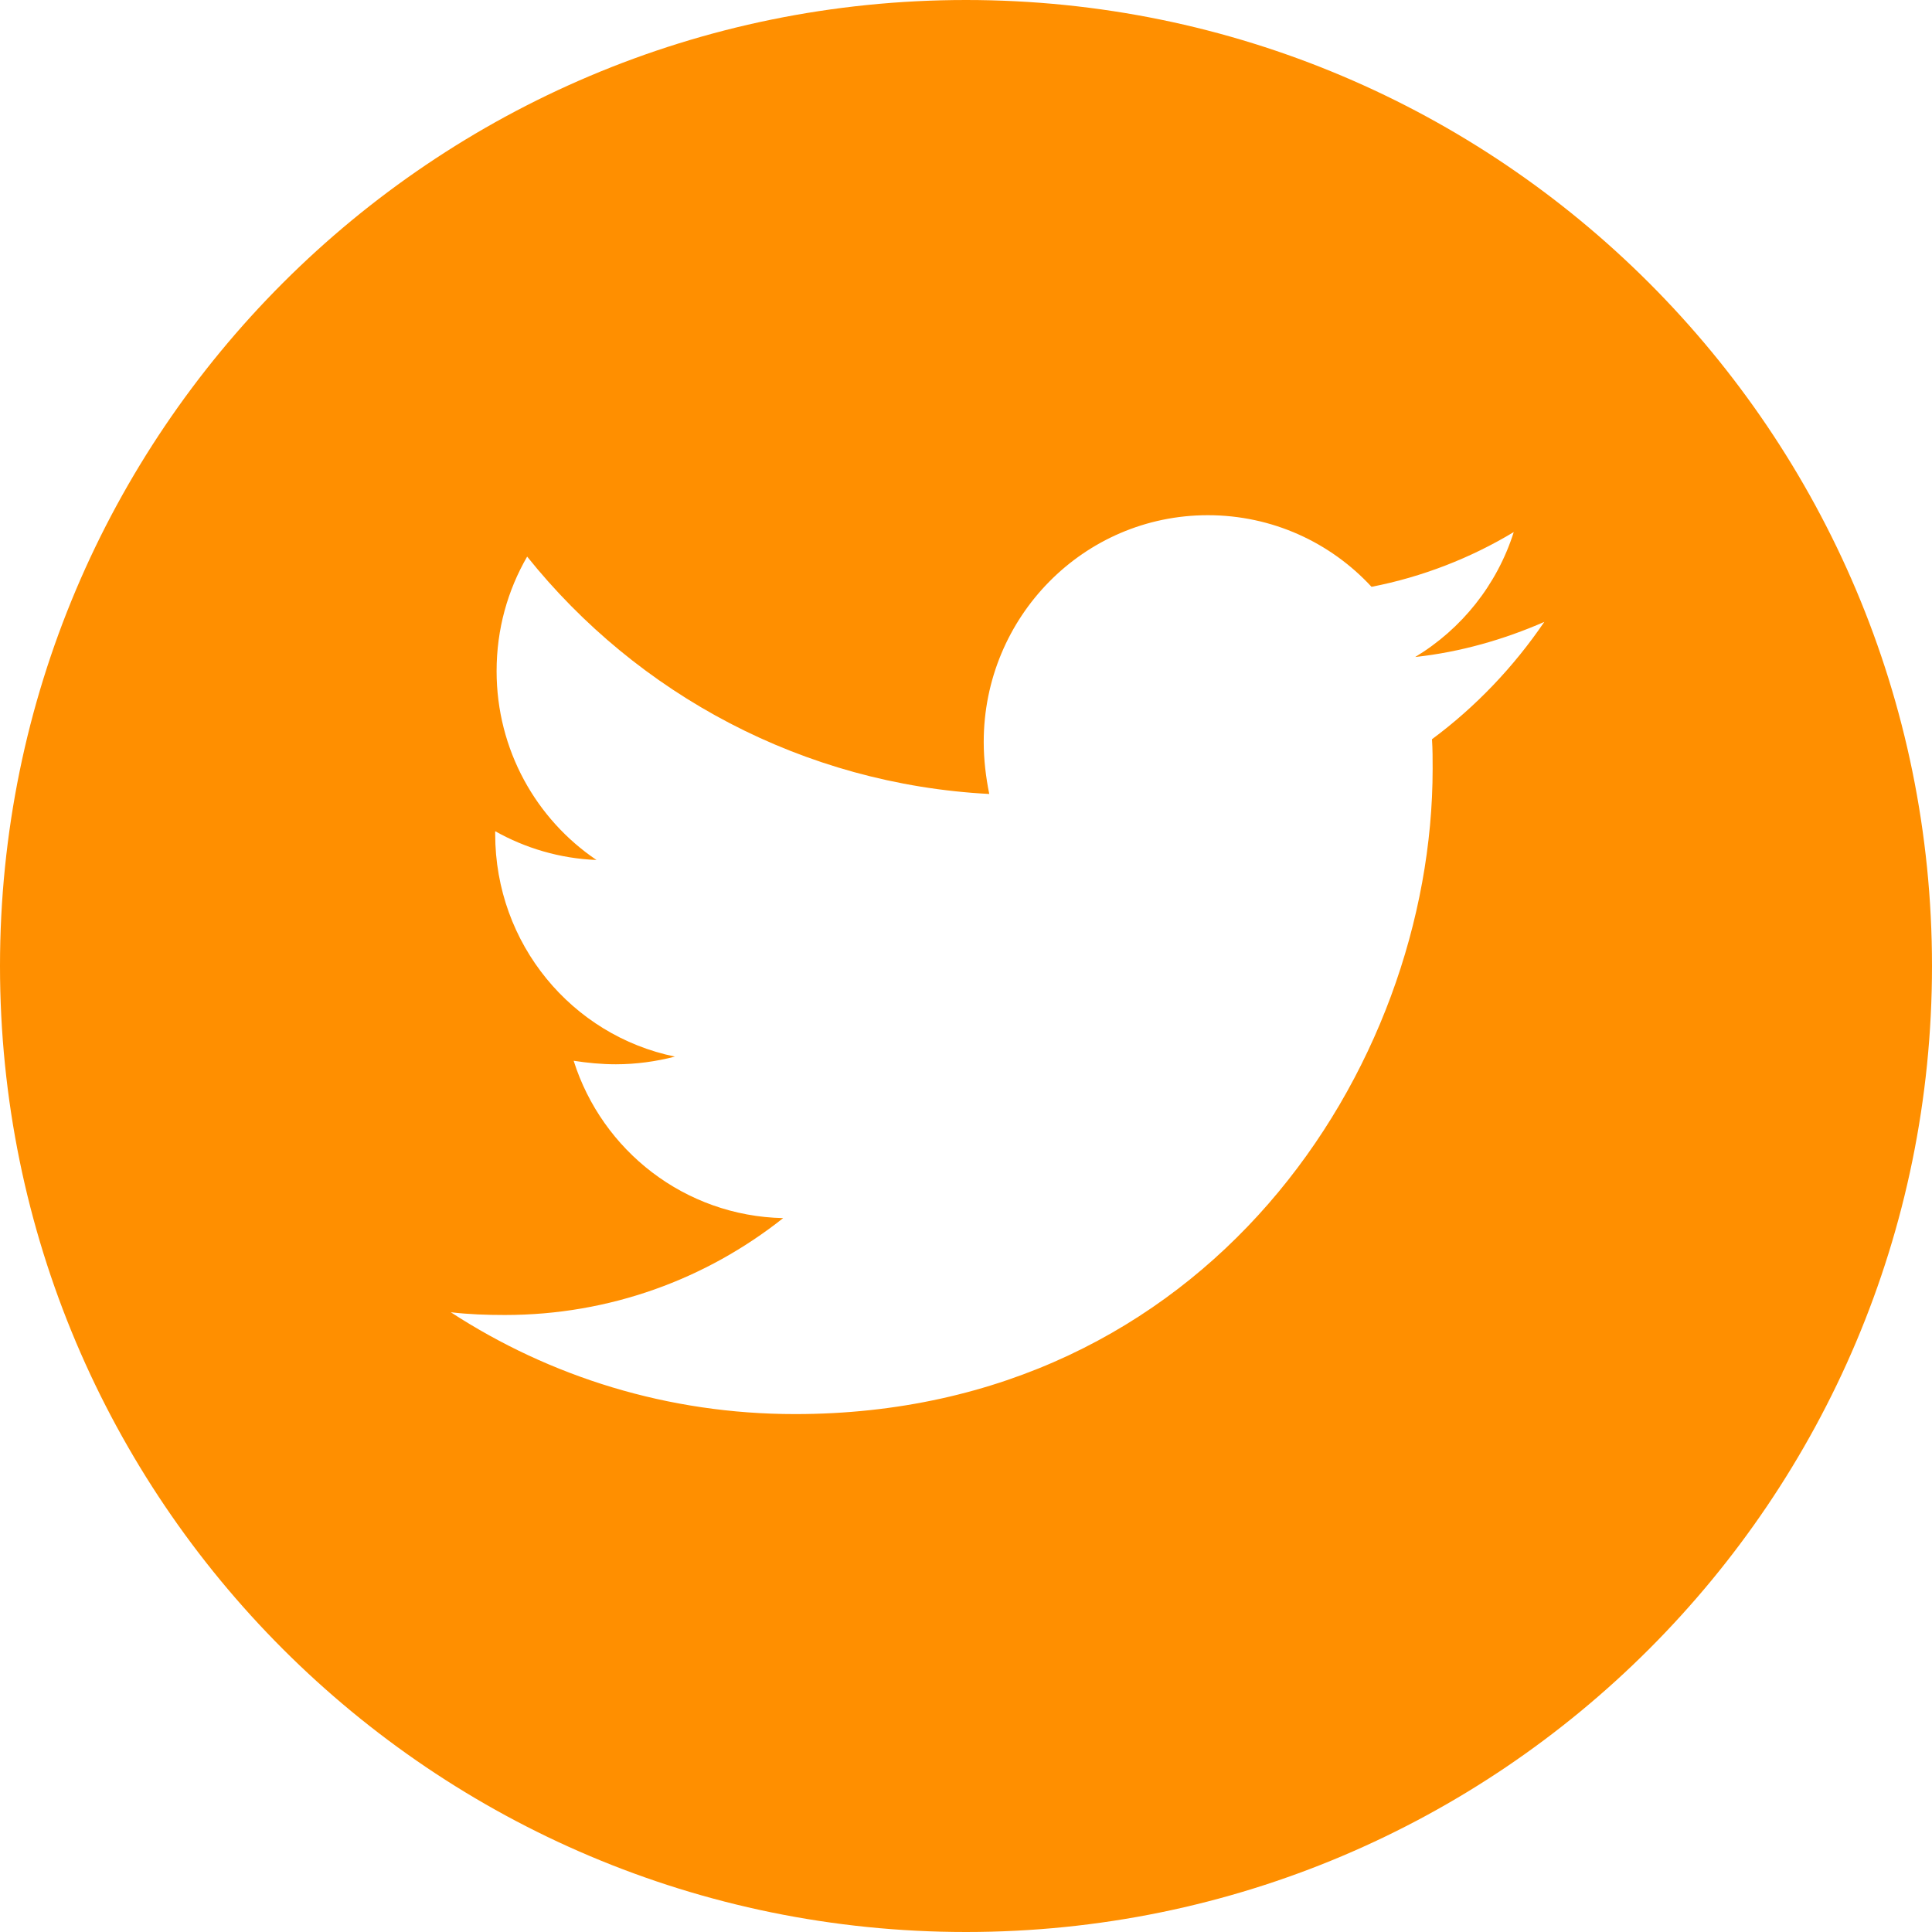 <?xml version="1.0" encoding="utf-8"?>
<!-- Generator: Adobe Illustrator 17.0.0, SVG Export Plug-In . SVG Version: 6.00 Build 0)  -->
<!DOCTYPE svg PUBLIC "-//W3C//DTD SVG 1.1//EN" "http://www.w3.org/Graphics/SVG/1.1/DTD/svg11.dtd">
<svg version="1.1" id="图层_1" xmlns="http://www.w3.org/2000/svg" xmlns:xlink="http://www.w3.org/1999/xlink" x="0px" y="0px"
	 width="1000px" height="1000px" viewBox="0 0 1000 1000" enable-background="new 0 0 1000 1000" xml:space="preserve">
<path fill="#ff8f00" d="M799.328,321.898c-20.842,9.098-43.45,15.635-66.821,18.163c24.073-14.524,42.382-37.405,51.007-64.665
	c-22.273,13.444-47.41,23.251-73.612,28.34c-21.176-22.917-51.34-37.068-84.732-37.068c-64.292,0-115.998,52.703-115.998,117.368
	c0,9.098,1.098,18.195,2.865,26.924c-96.254-5.055-182.083-51.592-239.183-122.862c-10.054,17.423-15.816,37.438-15.816,59.274
	c0,40.707,20.476,76.662,51.706,97.756c-19.01-0.741-36.99-6.198-52.438-14.892v1.448c0,57.015,39.851,104.295,93.021,115.212
	c-9.69,2.527-20.11,3.975-30.53,3.975c-7.523,0-14.717-0.709-21.875-1.82c14.717,46.539,57.464,80.336,108.439,81.449
	c-39.887,31.607-89.794,50.14-144.028,50.14c-9.69,0-18.679-0.335-28.001-1.414c51.373,33.427,112.401,52.703,178.155,52.703
	c213.313,0,330.043-178.831,330.043-334.011c0-5.121,0-10.174-0.336-15.297C763.771,365.906,783.514,345.15,799.328,321.898z M0,500
	C0,223.858,223.797,0,500,0c276.142,0,500,223.797,500,500c0,276.142-223.797,500-500,500C223.858,1000,0,776.203,0,500z"/>
</svg>
